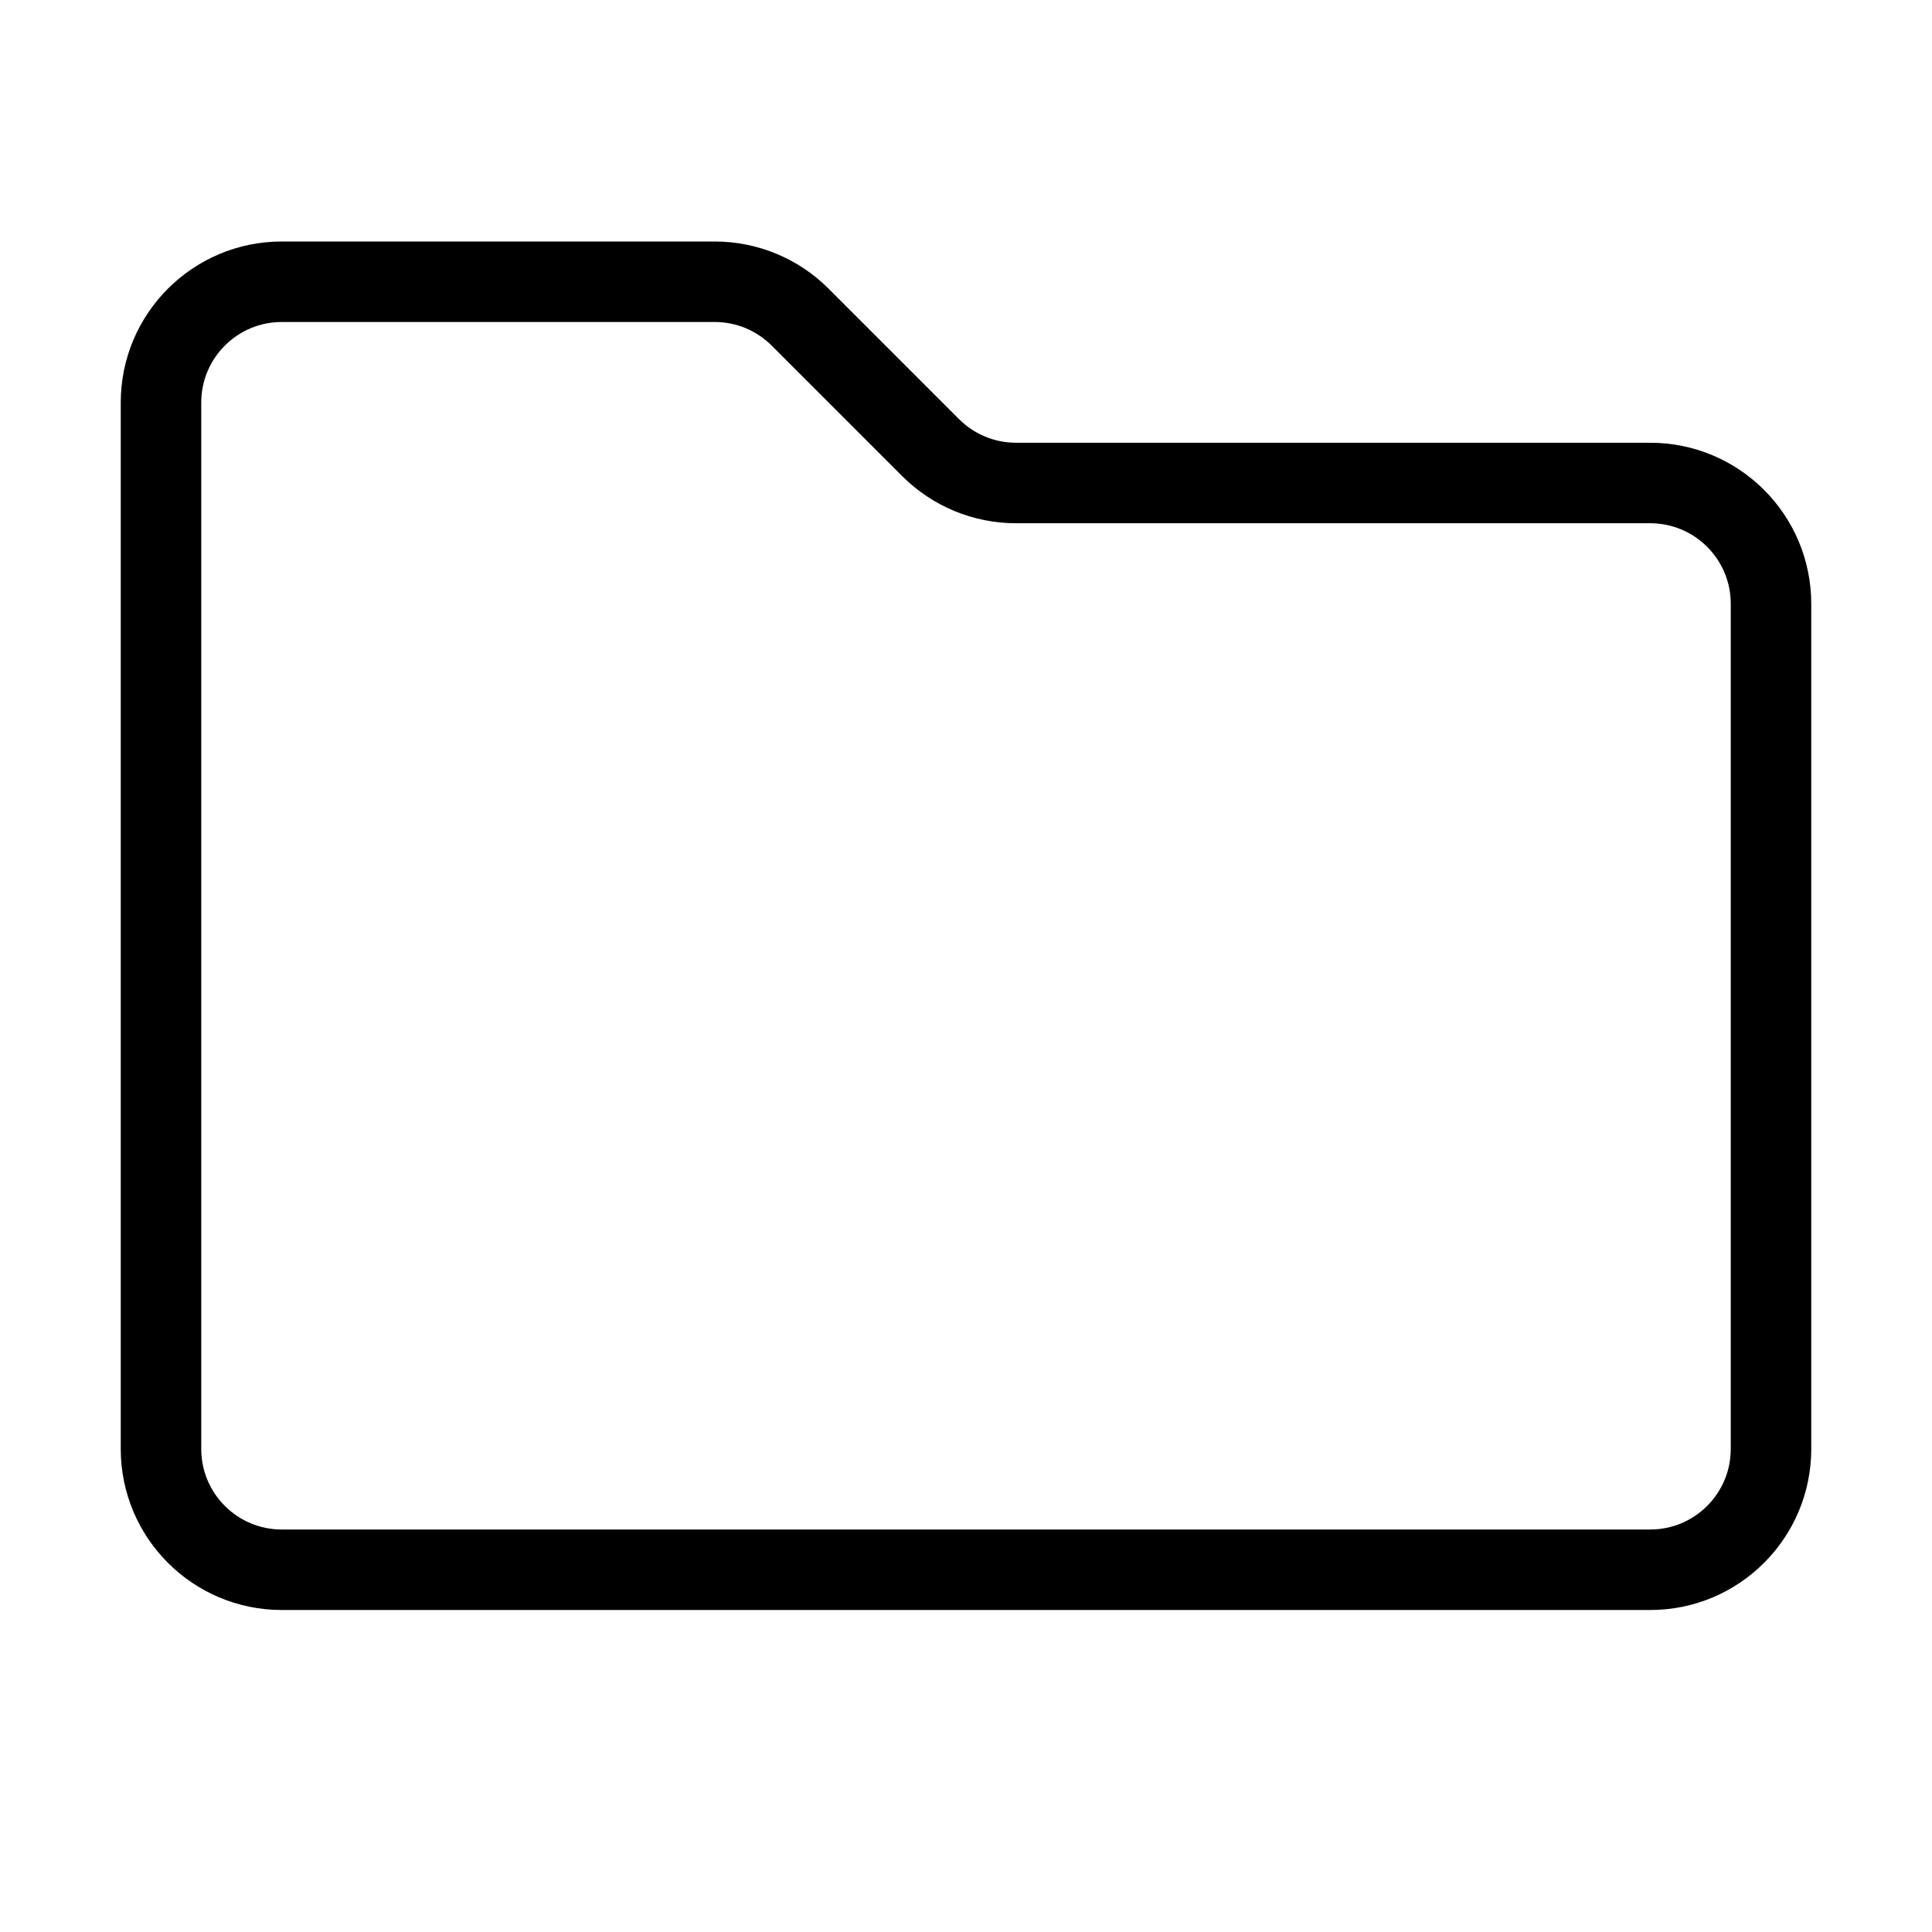 <svg xmlns="http://www.w3.org/2000/svg"   fill="none" viewBox="0 0 24 24">
  <path stroke="currentColor" strokeWidth="2" d="M2 5C2 4.172 2.672 3.5 3.5 3.5H8.879C9.277 3.5 9.658 3.658 9.939 3.939L11.561 5.561C11.842 5.842 12.223 6 12.621 6H20.5C21.328 6 22 6.672 22 7.5V18C22 18.828 21.328 19.5 20.5 19.5H3.5C2.672 19.5 2 18.828 2 18V5Z"/>
</svg>
